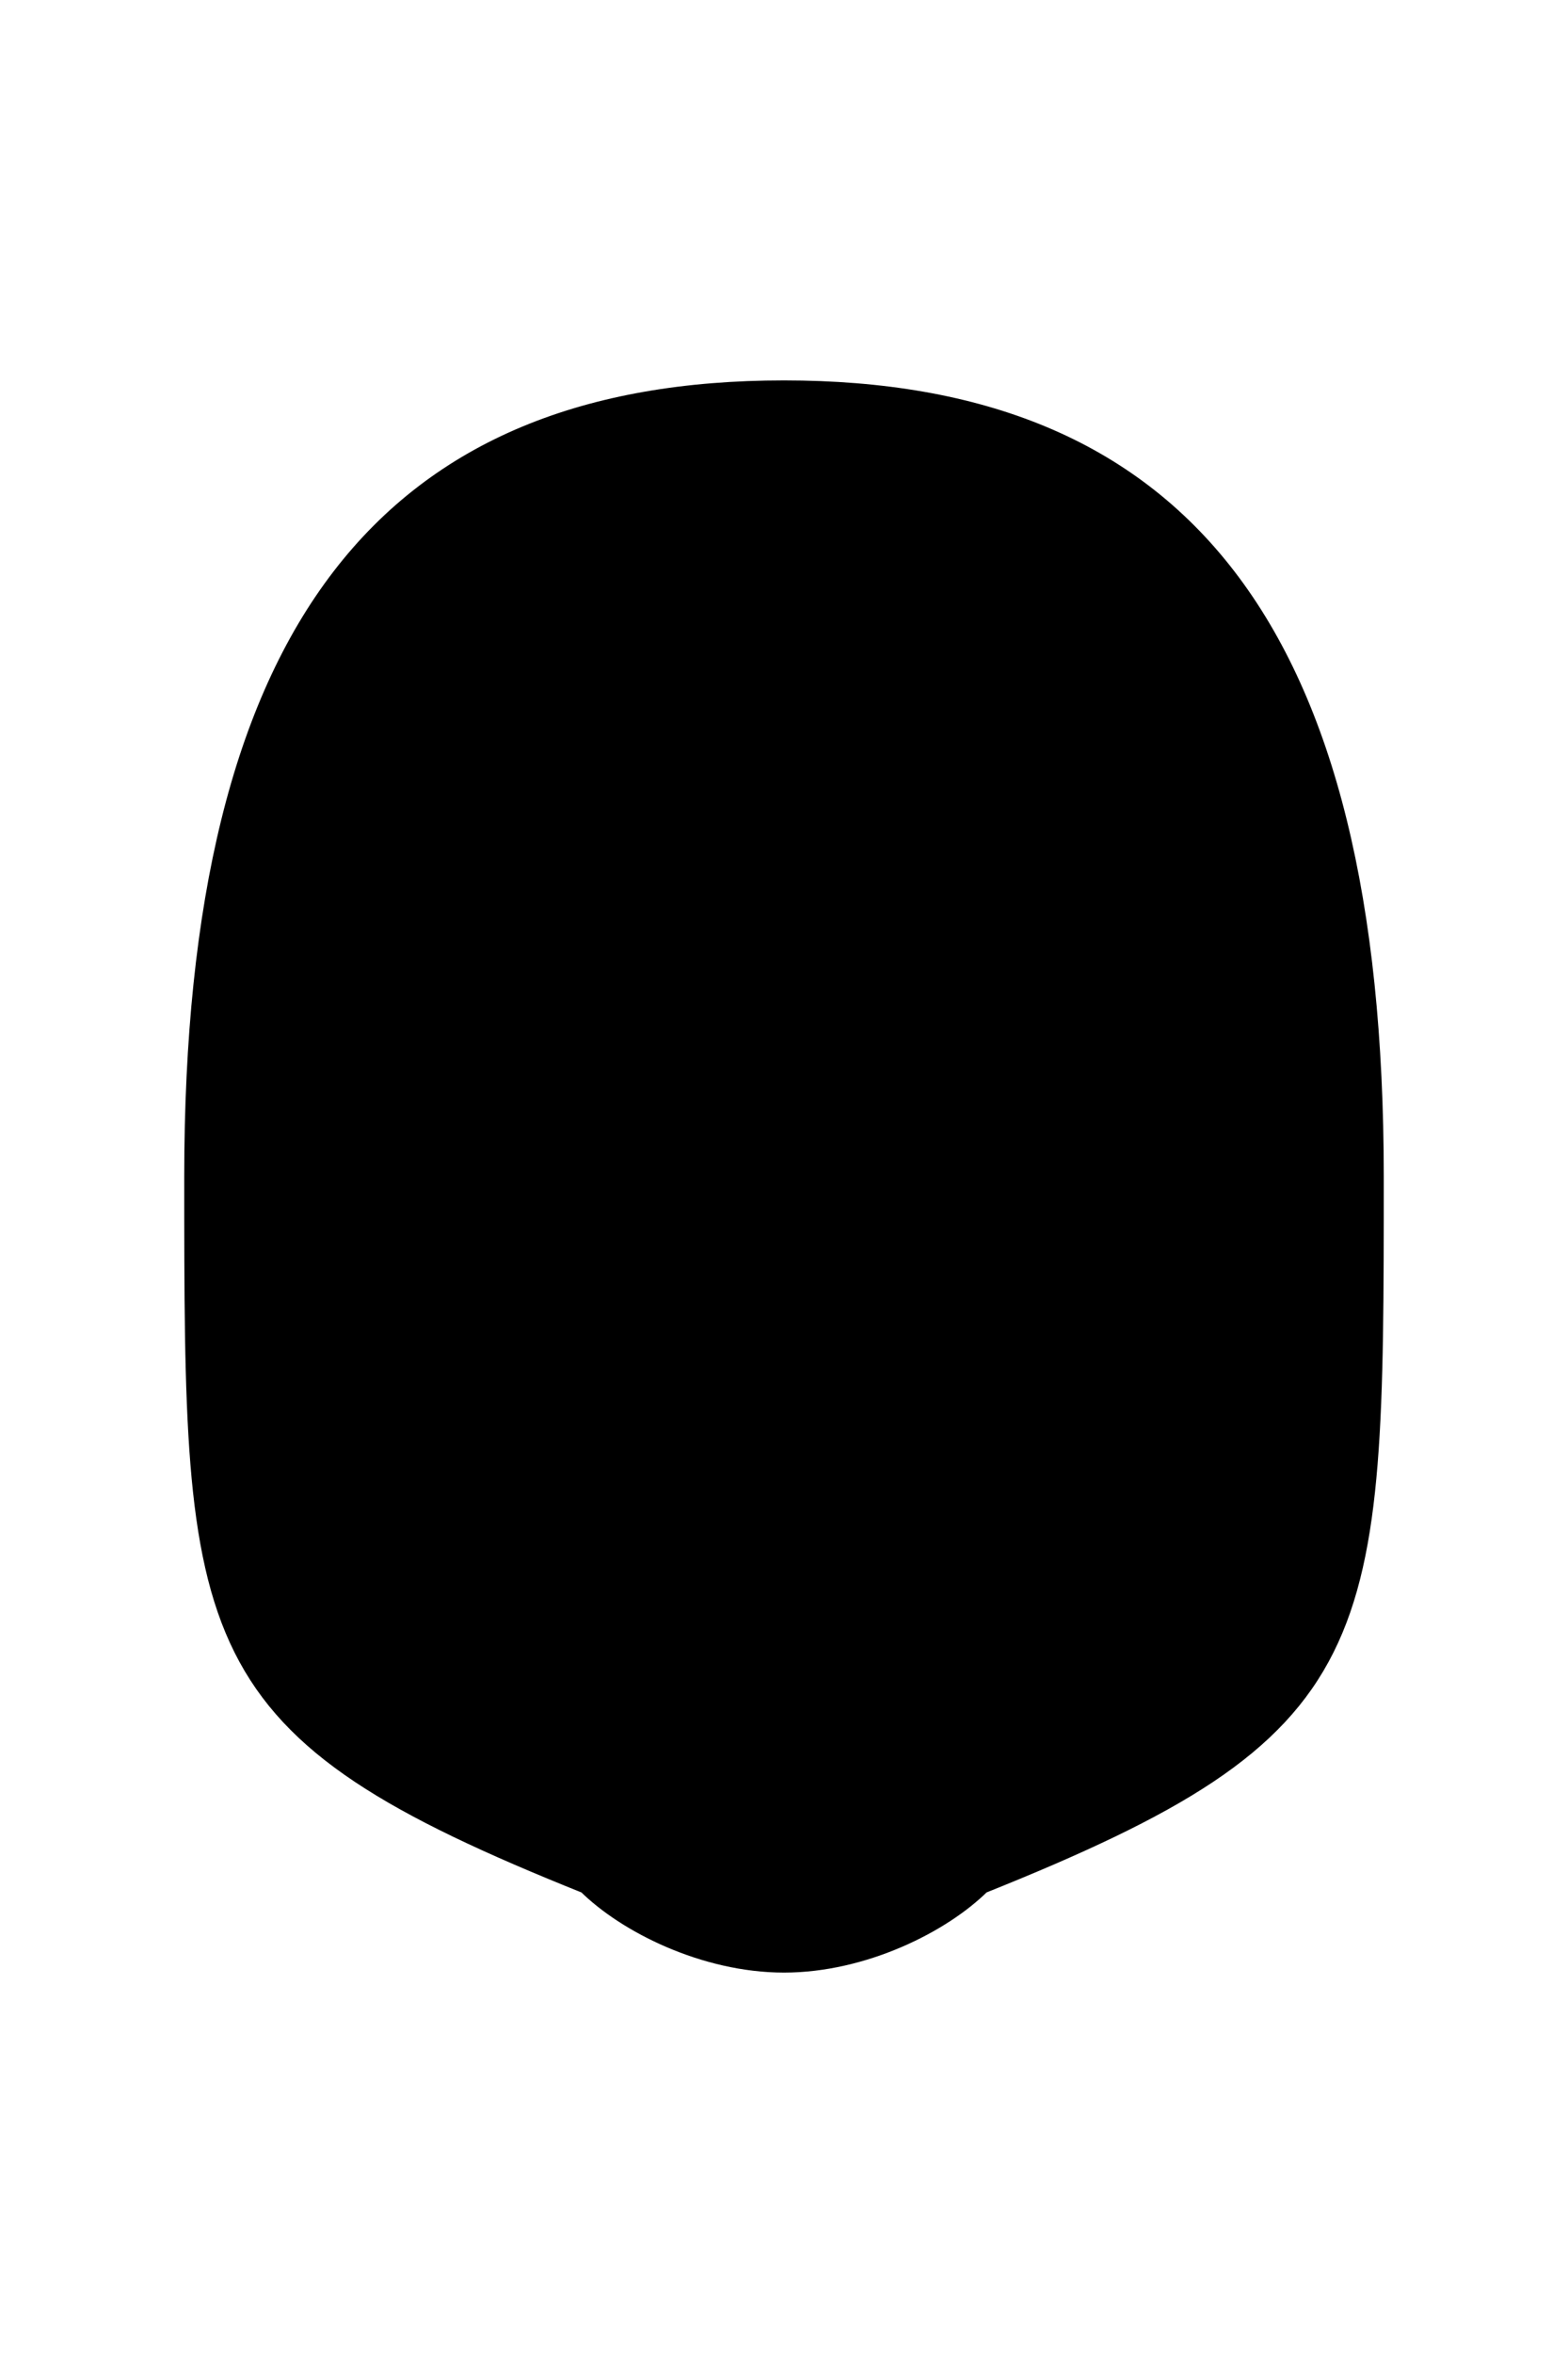 <svg xmlns="http://www.w3.org/2000/svg" viewBox="0 0 400 600" width="400" height="600">
	<path id="head 12" class="head" d="M200 100C300 100 350 160 350 300C350 420 350 440 250 480C240 490 220 500 200 500C180 500 160 490 150 480C50 440 50 420 50 300C50 160 100 100 200 100Z" fill="$[skinColor]" stroke="#000000" stroke-width="6"/>
	<path id="headShave" class="headShave" d="M60 300L50 300C50 160 100 100 200 100C300 100 350 160 350 300L340 300C340 300 340 295 340 290C340 285 330 270 325 265C320 260 320 210 310 200C270 160 250 200 200 200C150 200 130 160 90 200C80 210 80 260 75 265C70 270 60 285 60 290C60 295 60 300 60 300Z" fill="$[headShave]"/>
	<path id="faceShave" class="faceShave" d="M200 410C230 410 250 420 250 420C280 420 340 405 340 300L350 300C350 420 350 440 250 480C236.87 485.25 220 500 200 500C180 500 163.13 485.25 150 480C50 440 50 420 50 300L60 300C60 405 120 420 150 420C150 420 170 410 200 410Z"  fill="$[faceShave]"/>
</svg>